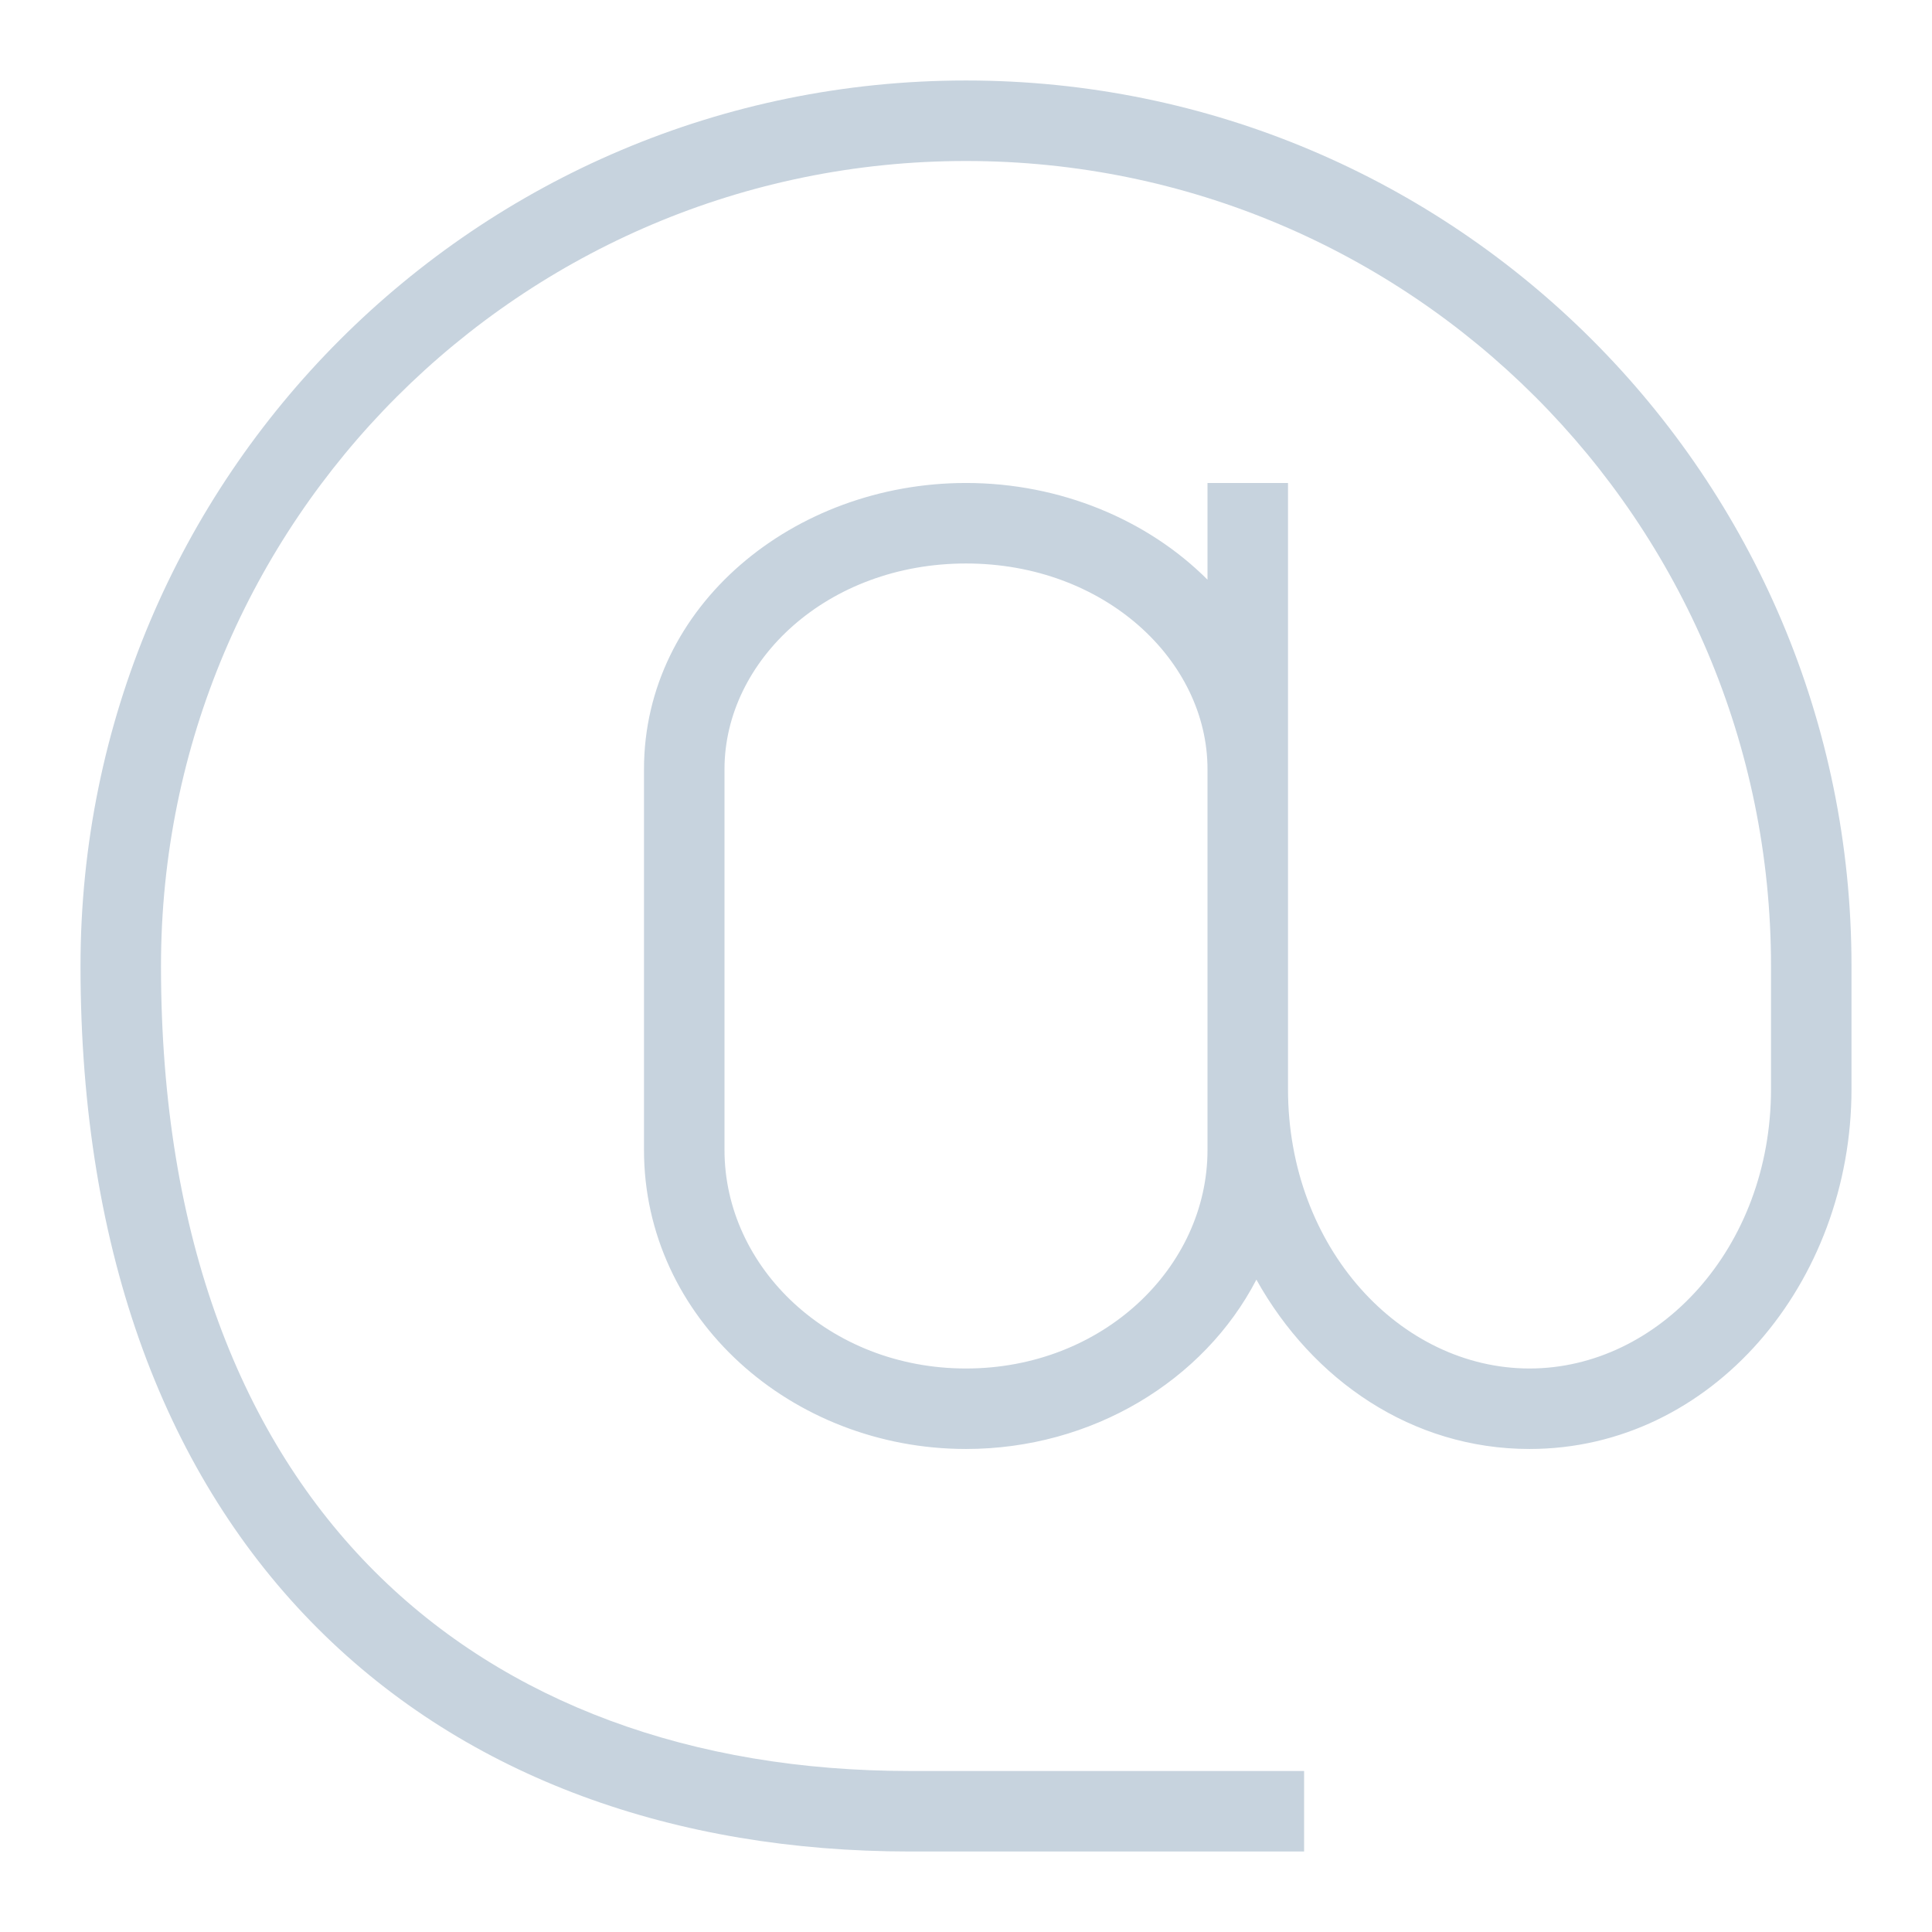 <svg xmlns="http://www.w3.org/2000/svg" width="88" height="88" viewBox="0 0 88 88" fill="none">
  <path fill-rule="evenodd" clip-rule="evenodd" d="M7.333 43.999C7.333 23.749 23.75 7.333 44 7.333C64.251 7.333 80.667 23.749 80.667 43.999V49.607C80.667 56.859 75.531 62.333 69.667 62.333C63.802 62.333 58.667 56.859 58.667 49.607V21.999H55V26.404C52.273 23.674 48.293 21.999 44 21.999C36.142 21.999 29.333 27.61 29.333 35.036V52.38C29.333 60.046 36.05 65.999 44 65.999C49.739 65.999 54.836 62.896 57.227 58.286C59.783 62.87 64.321 65.999 69.667 65.999C77.977 65.999 84.333 58.436 84.333 49.607V43.999C84.333 21.724 66.276 3.666 44 3.666C21.725 3.666 3.667 21.724 3.667 43.999C3.667 57.204 7.637 67.337 14.47 74.171C21.299 80.999 30.786 84.333 41.433 84.333H59.4V80.666H41.433C31.548 80.666 23.068 77.583 17.063 71.578C11.064 65.579 7.333 56.461 7.333 43.999ZM55 35.036C55 30.087 50.317 25.666 44 25.666C37.683 25.666 33 30.087 33 35.036V52.38C33 57.733 37.775 62.333 44 62.333C50.225 62.333 55 57.733 55 52.38V35.036Z" fill="#C7D3DE"/>
</svg>